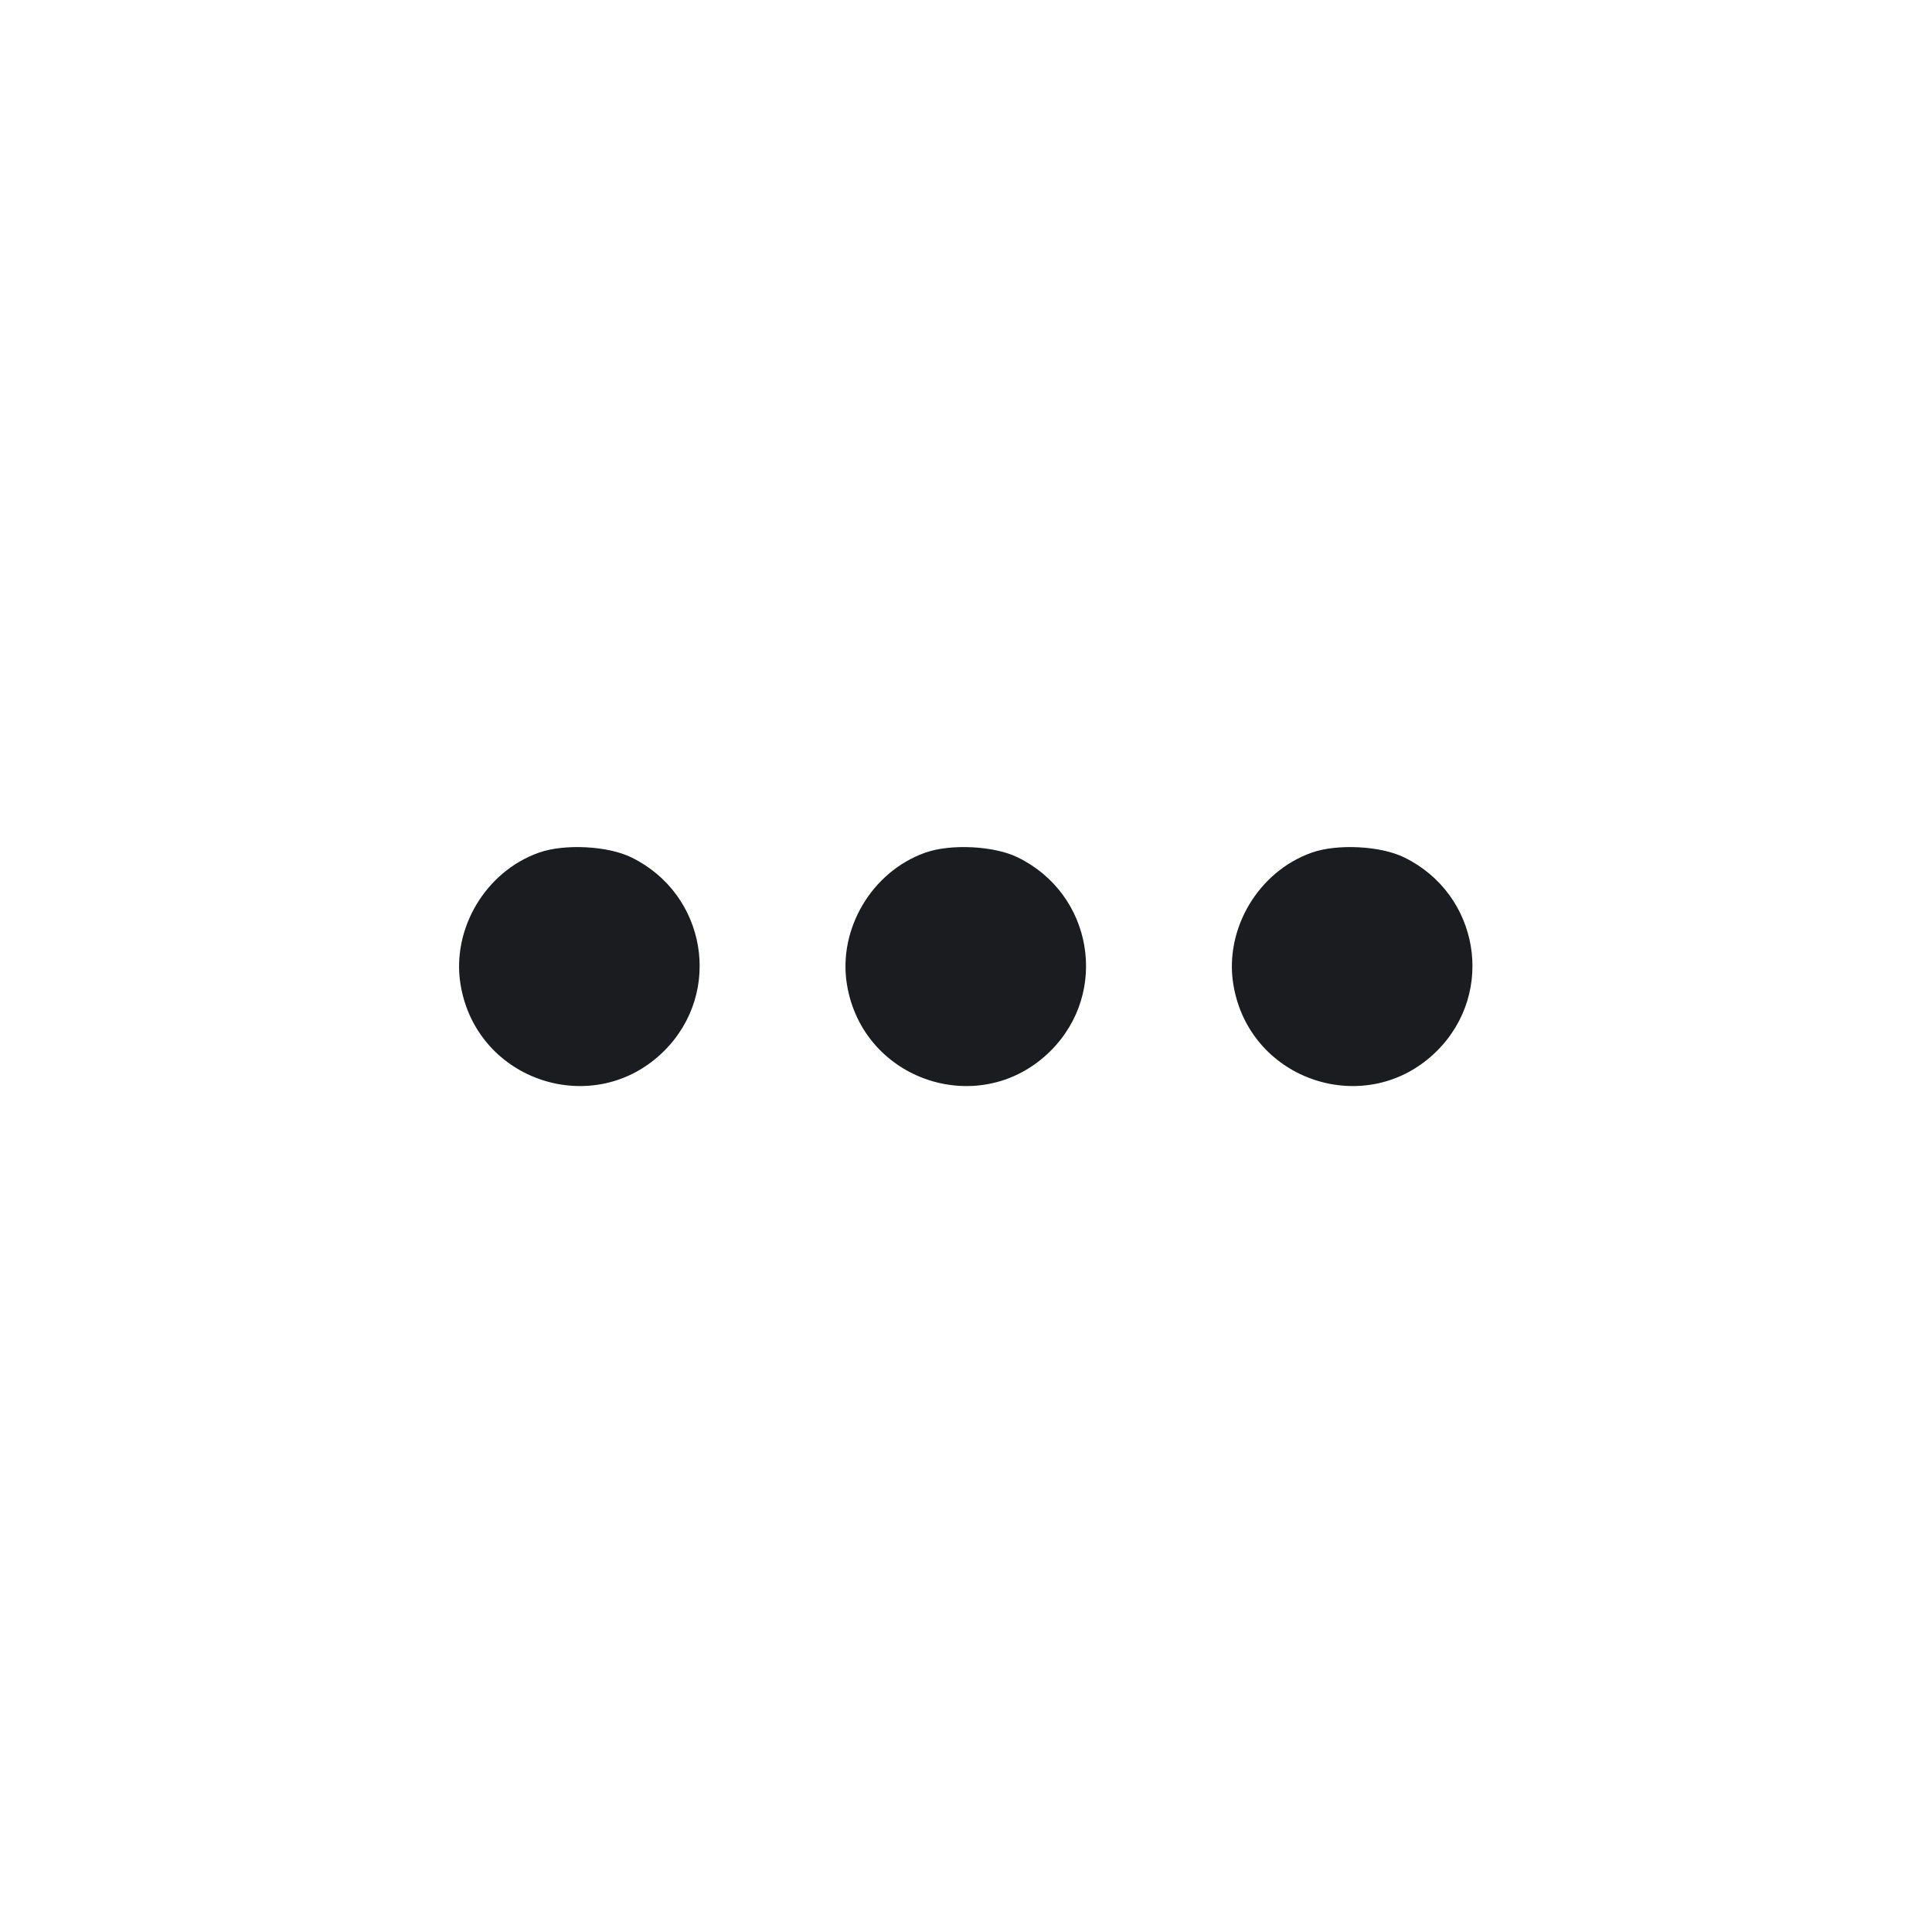 <svg width="14" height="14" viewBox="0 0 14 14" fill="none" xmlns="http://www.w3.org/2000/svg"><path d="M3.904 6.179 C 3.518 6.316,3.272 6.731,3.337 7.133 C 3.452 7.838,4.311 8.117,4.814 7.614 C 5.239 7.189,5.118 6.478,4.575 6.213 C 4.405 6.129,4.088 6.113,3.904 6.179 M6.704 6.179 C 6.318 6.316,6.072 6.731,6.137 7.133 C 6.252 7.838,7.111 8.117,7.614 7.614 C 8.039 7.189,7.918 6.478,7.375 6.213 C 7.205 6.129,6.888 6.113,6.704 6.179 M9.504 6.179 C 9.118 6.316,8.872 6.731,8.937 7.133 C 9.052 7.838,9.911 8.117,10.414 7.614 C 10.839 7.189,10.718 6.478,10.175 6.213 C 10.005 6.129,9.688 6.113,9.504 6.179 " fill="#1A1C1F" stroke="none" fill-rule="evenodd"></path></svg>